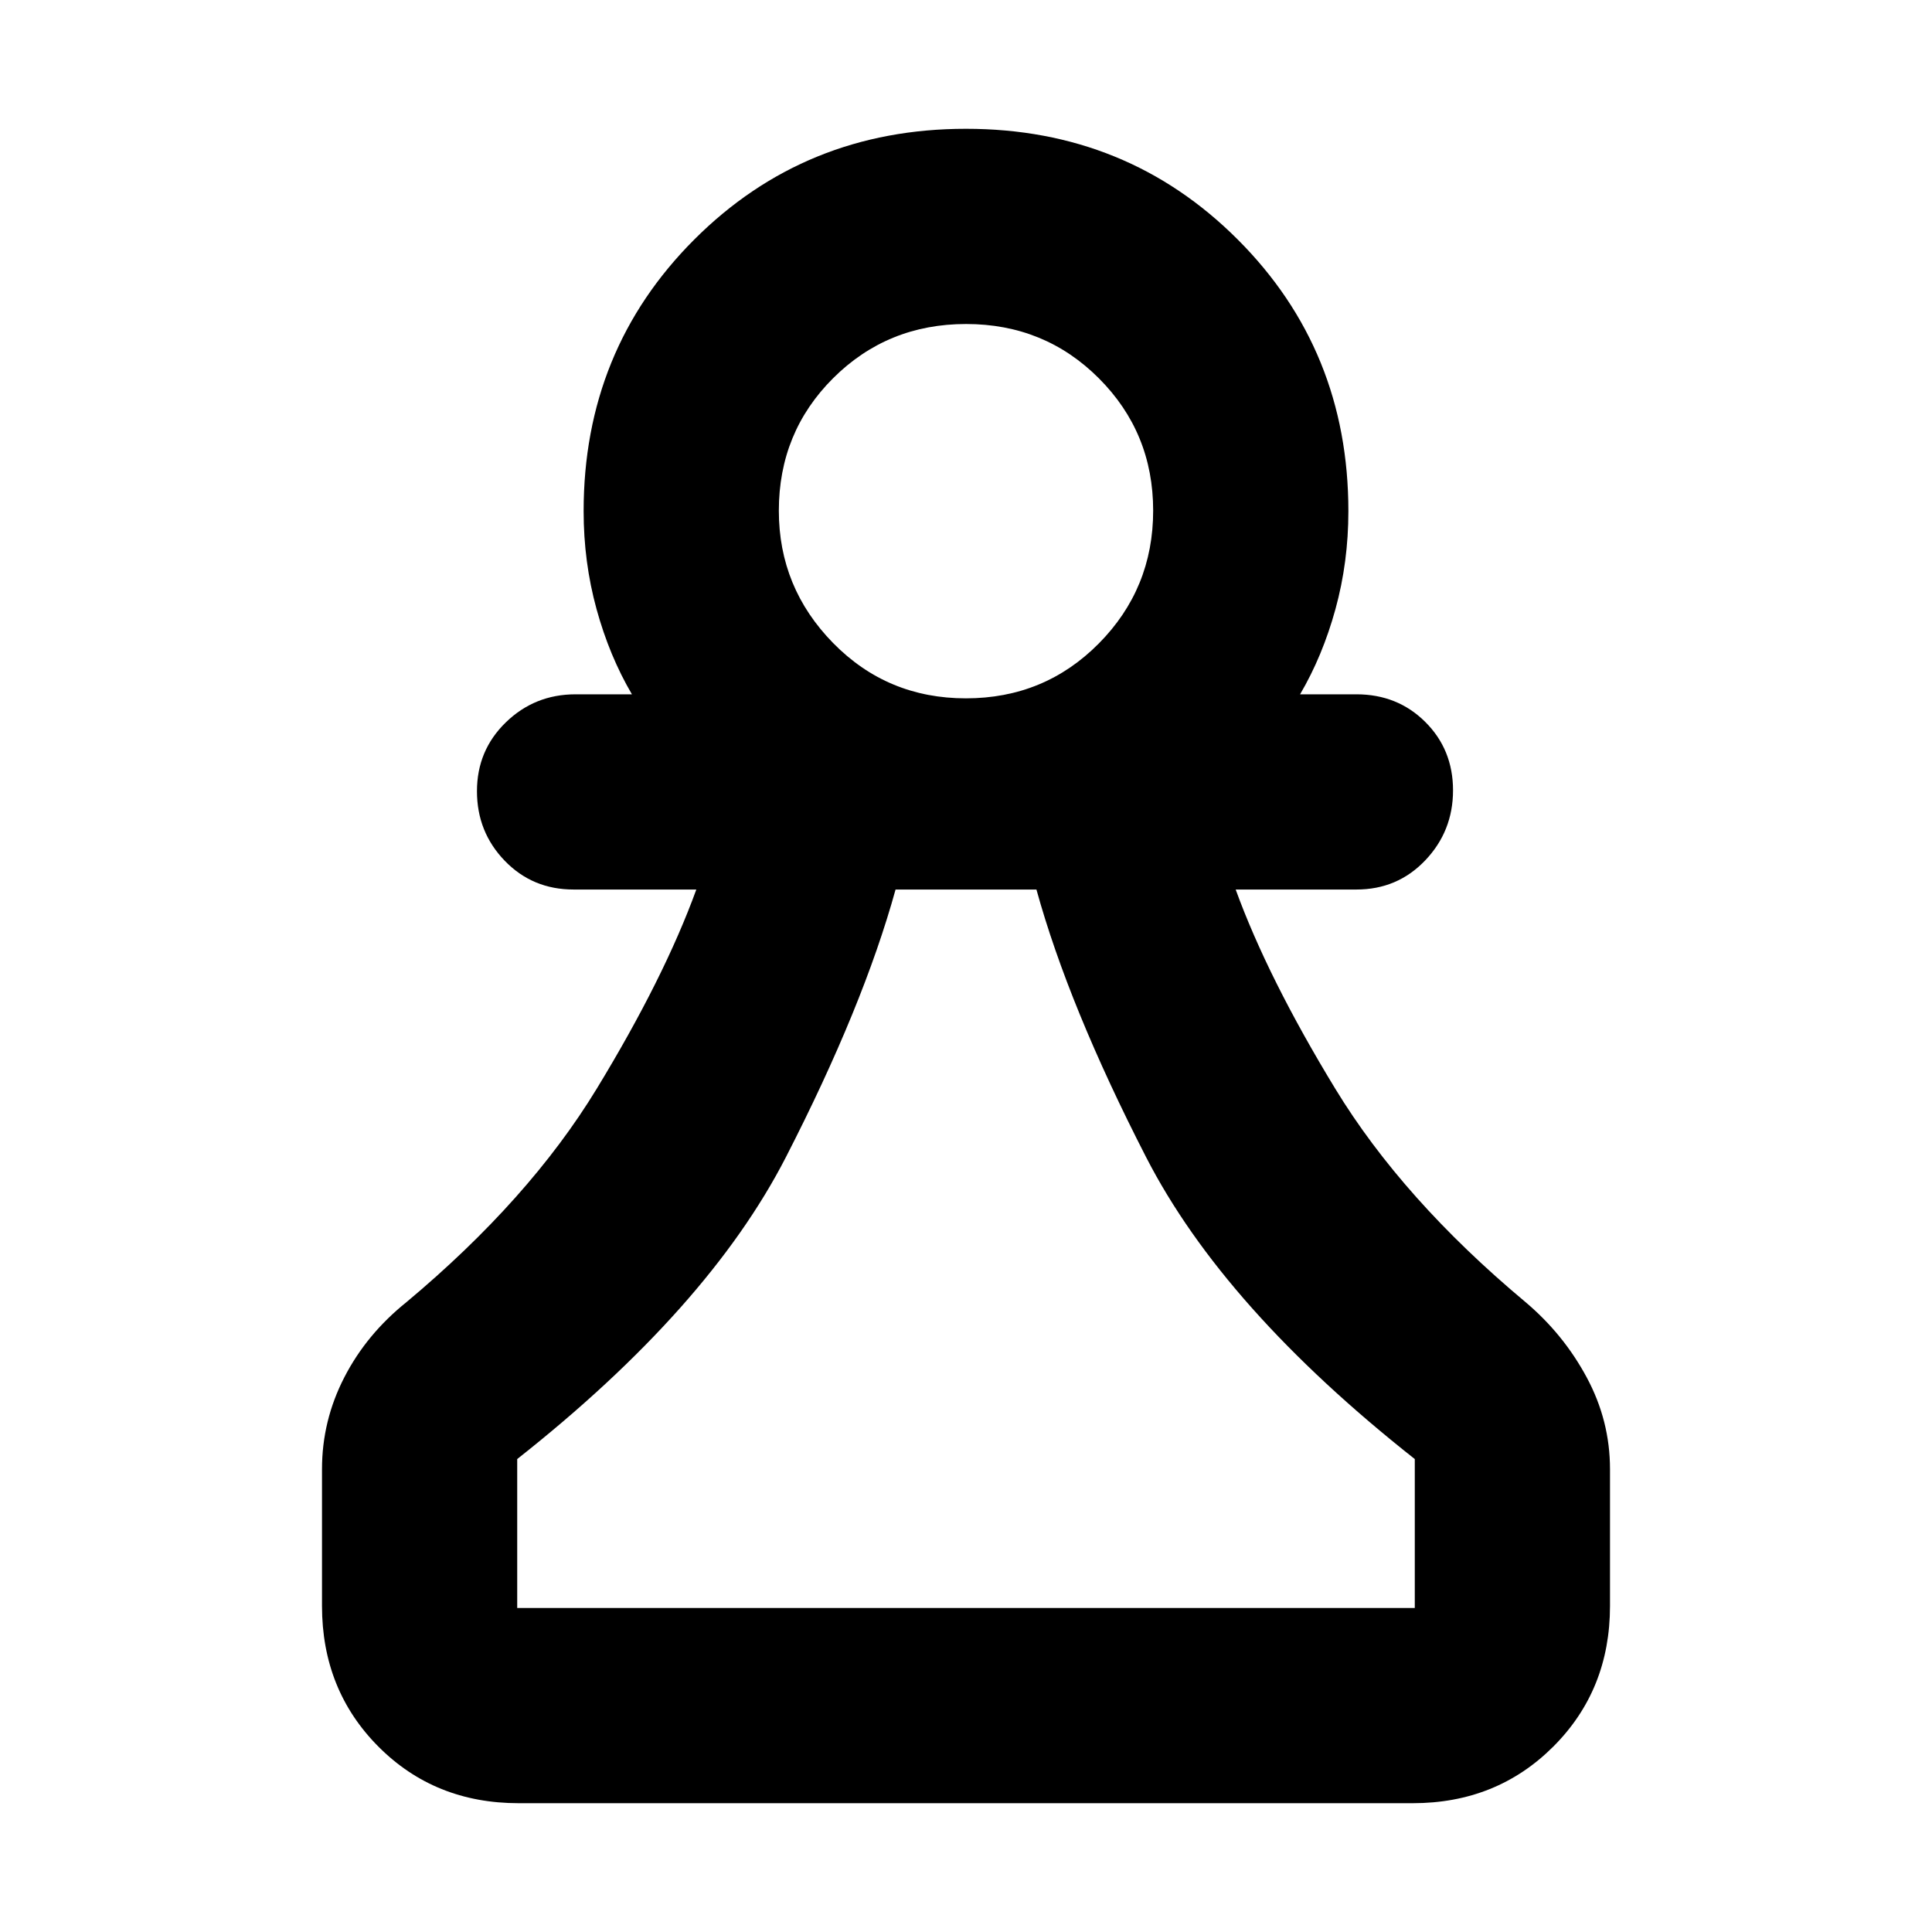 <svg xmlns="http://www.w3.org/2000/svg" height="20" viewBox="0 -960 960 960" width="20"><path d="M257.72-64Q216-64 188-92.15T160-162v-68q0-24.04 11.05-45.54Q182.09-297.04 202-313q61-51 94.5-106t49.5-99h-61q-20.4 0-34.2-14.29-13.8-14.29-13.8-34.57t14.35-34.21Q265.7-615 286-615h28q-11.2-19.08-17.6-42.4-6.4-23.32-6.4-48.6 0-80 55-135t135-55q80 0 135 55t55 135q0 25.28-6.4 48.6T646-615h28q20.4 0 34.2 13.72 13.8 13.72 13.8 34t-13.8 34.78Q694.4-518 674-518h-60q16 44 49.5 99T758-313q18.91 15.96 30.45 37.46Q800-254.04 800-230v68q0 41.7-28.16 69.85Q743.68-64 701.96-64H257.72Zm-.72-97h446v-74q-95-75-133.5-150T515-518h-70q-16 58-54.5 133T257-235v74Zm222.96-452Q519-613 546-640.27q27-27.28 27-66Q573-745 546.04-772q-26.96-27-66-27T414-772.1q-27 26.91-27 65.87 0 38.23 26.96 65.73 26.96 27.5 66 27.5Zm.04-93Zm0 545Z"/></svg>